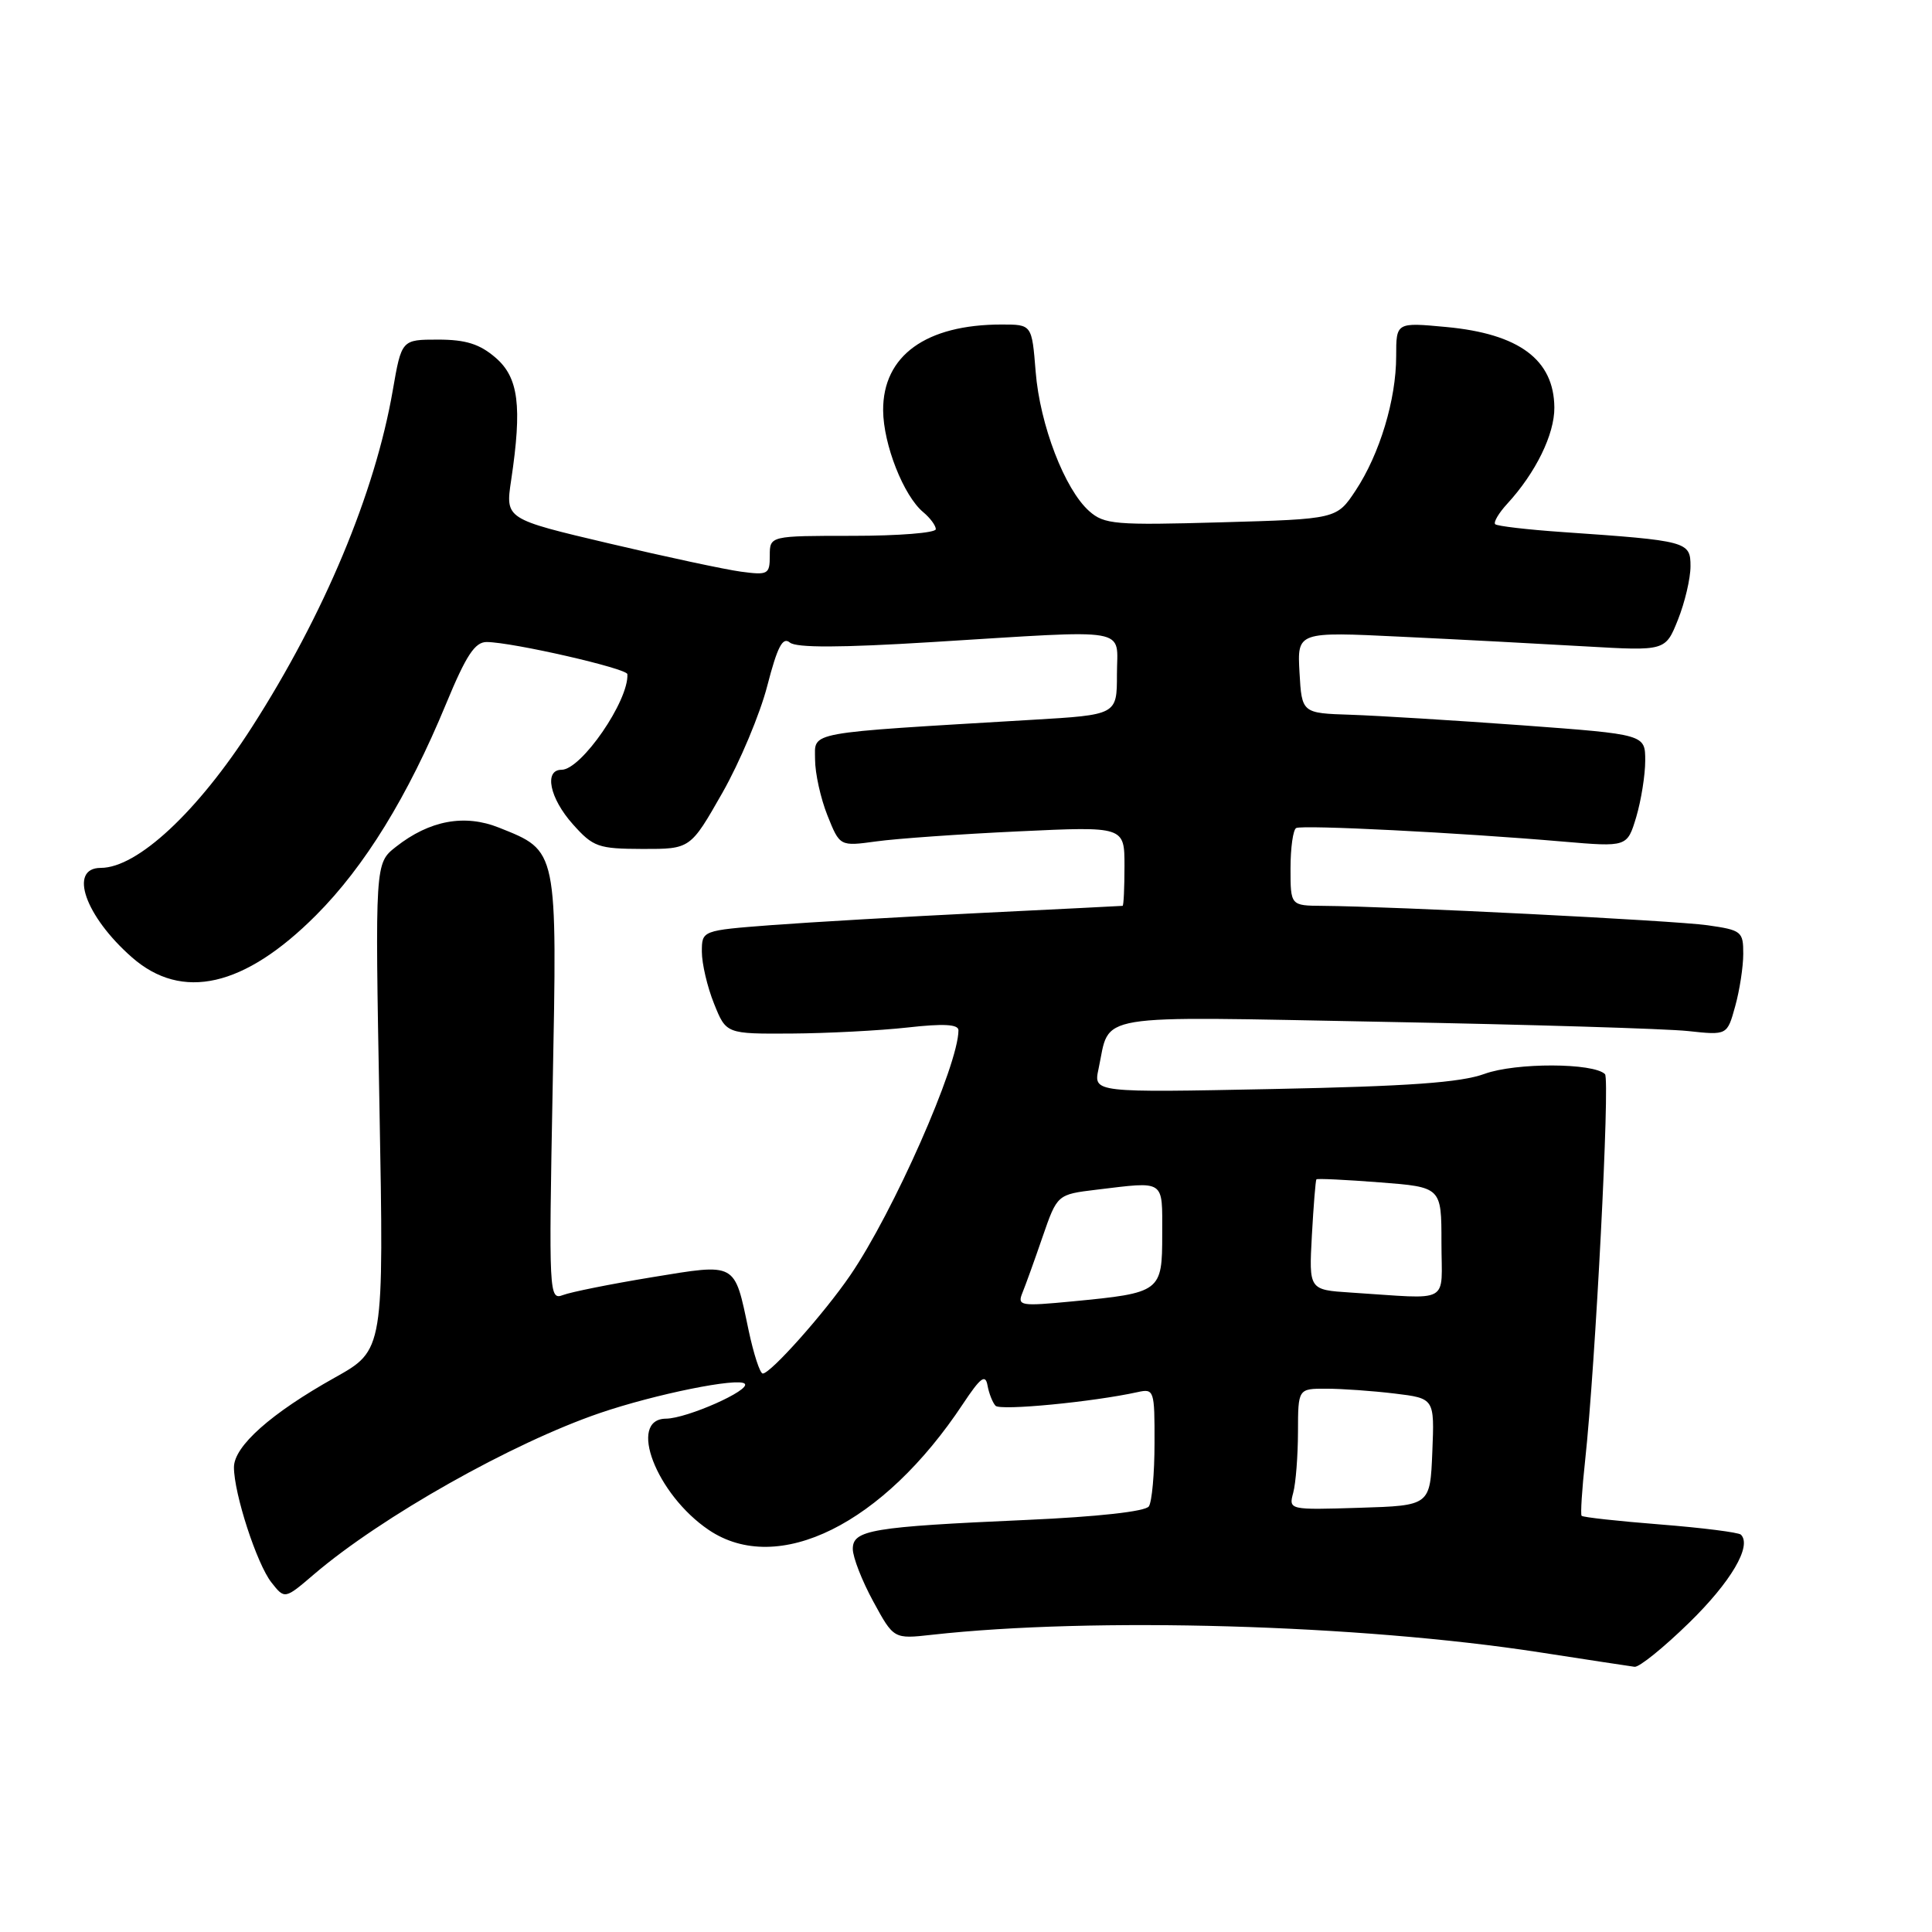 <?xml version="1.0" encoding="UTF-8" standalone="no"?>
<!DOCTYPE svg PUBLIC "-//W3C//DTD SVG 1.1//EN" "http://www.w3.org/Graphics/SVG/1.1/DTD/svg11.dtd" >
<svg xmlns="http://www.w3.org/2000/svg" xmlns:xlink="http://www.w3.org/1999/xlink" version="1.1" viewBox="0 0 256 256">
 <g >
 <path fill="currentColor"
d=" M 223.82 215.02 C 229.36 209.61 232.17 204.84 230.68 203.35 C 230.38 203.05 225.57 202.44 220.00 202.00 C 214.43 201.56 209.74 201.05 209.57 200.85 C 209.41 200.66 209.62 197.35 210.04 193.50 C 211.40 180.94 213.35 143.02 212.67 142.33 C 211.15 140.82 200.84 140.79 196.72 142.29 C 193.54 143.45 186.66 143.94 168.70 144.30 C 144.89 144.78 144.89 144.78 145.56 141.64 C 147.17 134.16 144.12 134.66 183.35 135.40 C 202.68 135.76 220.83 136.31 223.68 136.62 C 228.86 137.18 228.86 137.18 229.92 133.34 C 230.51 131.23 230.99 128.10 230.99 126.39 C 231.00 123.43 230.76 123.24 226.25 122.60 C 221.80 121.97 184.63 120.10 175.25 120.03 C 171.00 120.00 171.00 120.00 171.00 115.06 C 171.00 112.34 171.34 109.94 171.75 109.72 C 172.57 109.28 193.39 110.33 207.06 111.51 C 215.61 112.24 215.61 112.24 216.81 108.26 C 217.46 106.06 218.00 102.70 218.00 100.79 C 218.00 97.31 218.00 97.31 201.75 96.11 C 192.81 95.46 182.57 94.83 179.00 94.71 C 172.50 94.50 172.50 94.50 172.19 89.10 C 171.89 83.70 171.89 83.70 185.69 84.37 C 193.29 84.73 204.26 85.31 210.09 85.65 C 220.68 86.26 220.68 86.26 222.34 82.11 C 223.25 79.83 224.00 76.65 224.00 75.04 C 224.00 71.75 223.64 71.65 207.04 70.50 C 202.39 70.18 198.38 69.71 198.12 69.46 C 197.87 69.20 198.59 67.98 199.72 66.75 C 203.49 62.65 205.99 57.54 205.96 54.00 C 205.91 47.67 201.30 44.23 191.64 43.33 C 185.00 42.71 185.00 42.71 185.00 47.20 C 185.00 52.94 182.82 60.16 179.63 64.99 C 177.12 68.78 177.12 68.78 161.81 69.21 C 147.77 69.61 146.32 69.49 144.33 67.73 C 141.08 64.85 137.79 56.29 137.23 49.25 C 136.73 43.00 136.73 43.00 132.73 43.00 C 122.69 43.00 116.98 47.13 117.02 54.38 C 117.05 58.90 119.74 65.72 122.34 67.87 C 123.25 68.63 124.00 69.64 124.00 70.12 C 124.00 70.61 119.05 71.00 113.00 71.00 C 102.00 71.00 102.00 71.00 102.00 73.63 C 102.00 76.10 101.77 76.23 98.19 75.75 C 96.10 75.47 88.21 73.78 80.67 72.00 C 66.96 68.77 66.96 68.77 67.73 63.63 C 69.20 53.80 68.72 50.02 65.66 47.39 C 63.56 45.58 61.71 45.00 58.05 45.00 C 53.21 45.00 53.21 45.00 52.04 51.75 C 49.68 65.35 42.96 81.42 33.38 96.35 C 26.18 107.57 18.20 115.00 13.35 115.00 C 9.04 115.00 11.27 121.40 17.48 126.85 C 24.12 132.68 32.38 130.79 41.87 121.28 C 48.33 114.81 54.04 105.52 59.10 93.28 C 61.77 86.82 62.93 85.06 64.50 85.07 C 67.97 85.11 83.08 88.57 83.13 89.33 C 83.35 92.81 77.03 102.00 74.41 102.00 C 72.05 102.00 72.83 105.78 75.91 109.22 C 78.60 112.24 79.27 112.47 85.15 112.49 C 91.48 112.50 91.48 112.50 95.71 105.07 C 98.03 100.99 100.71 94.60 101.67 90.87 C 103.01 85.69 103.71 84.34 104.66 85.14 C 105.52 85.85 111.38 85.83 123.49 85.08 C 150.34 83.43 148.00 83.02 148.00 89.36 C 148.00 94.72 148.00 94.72 136.75 95.38 C 106.37 97.19 108.00 96.89 108.00 100.62 C 108.00 102.46 108.74 105.80 109.64 108.05 C 111.28 112.15 111.28 112.15 116.11 111.49 C 118.76 111.12 127.25 110.52 134.97 110.16 C 149.00 109.50 149.00 109.50 149.00 114.75 C 149.00 117.64 148.89 120.01 148.75 120.03 C 148.61 120.05 140.18 120.47 130.00 120.97 C 119.83 121.47 107.34 122.20 102.25 122.58 C 93.00 123.29 93.00 123.29 93.00 126.12 C 93.00 127.68 93.72 130.77 94.61 132.98 C 96.22 137.00 96.22 137.00 104.86 136.95 C 109.61 136.92 116.54 136.56 120.25 136.15 C 125.03 135.61 127.00 135.72 127.00 136.52 C 127.00 141.11 118.36 160.67 112.65 169.00 C 109.21 174.03 102.11 182.00 101.07 182.00 C 100.70 182.00 99.86 179.41 99.19 176.25 C 97.28 167.17 97.69 167.39 86.33 169.25 C 80.92 170.14 75.64 171.20 74.60 171.60 C 72.75 172.31 72.71 171.54 73.23 144.15 C 73.84 112.34 73.93 112.79 66.13 109.67 C 61.56 107.84 56.92 108.70 52.46 112.21 C 49.69 114.39 49.69 114.39 50.28 146.64 C 50.87 178.90 50.87 178.90 44.38 182.53 C 35.92 187.26 31.00 191.63 31.00 194.42 C 31.00 197.91 34.03 207.23 35.97 209.69 C 37.73 211.92 37.73 211.92 41.61 208.60 C 50.52 200.99 67.87 191.20 79.50 187.23 C 86.83 184.73 97.84 182.50 98.68 183.35 C 99.52 184.19 91.05 187.95 88.25 187.98 C 83.11 188.03 86.96 198.03 93.92 202.73 C 103.08 208.90 117.05 201.97 127.60 186.02 C 129.92 182.53 130.57 182.03 130.85 183.57 C 131.04 184.63 131.52 185.84 131.91 186.27 C 132.55 186.95 144.80 185.77 150.75 184.46 C 152.92 183.98 153.00 184.21 152.98 191.23 C 152.98 195.23 152.64 199.00 152.23 199.60 C 151.79 200.28 145.45 200.98 136.00 201.40 C 115.48 202.31 113.00 202.73 113.00 205.24 C 113.00 206.34 114.22 209.47 115.71 212.20 C 118.42 217.18 118.42 217.18 123.46 216.62 C 144.86 214.24 180.10 215.25 204.00 218.94 C 210.32 219.92 215.99 220.78 216.59 220.86 C 217.20 220.94 220.45 218.31 223.82 215.02 Z  M 171.36 197.79 C 171.70 196.53 171.98 192.91 171.99 189.75 C 172.00 184.00 172.00 184.00 175.75 184.01 C 177.81 184.01 181.88 184.30 184.79 184.65 C 190.08 185.29 190.08 185.29 189.79 192.39 C 189.50 199.50 189.50 199.50 180.12 199.79 C 170.78 200.08 170.75 200.07 171.36 197.79 Z  M 135.47 171.32 C 135.88 170.32 137.09 166.97 138.15 163.88 C 140.09 158.27 140.09 158.27 145.30 157.64 C 154.48 156.54 154.00 156.22 154.00 163.52 C 154.00 171.19 153.84 171.31 142.11 172.44 C 135.22 173.10 134.78 173.03 135.47 171.32 Z  M 178.97 171.27 C 173.44 170.91 173.44 170.91 173.83 163.71 C 174.05 159.74 174.32 156.40 174.43 156.27 C 174.54 156.14 178.32 156.32 182.82 156.67 C 191.00 157.30 191.00 157.30 191.00 164.65 C 191.00 172.96 192.49 172.13 178.97 171.27 Z "/>
</g>
</svg>